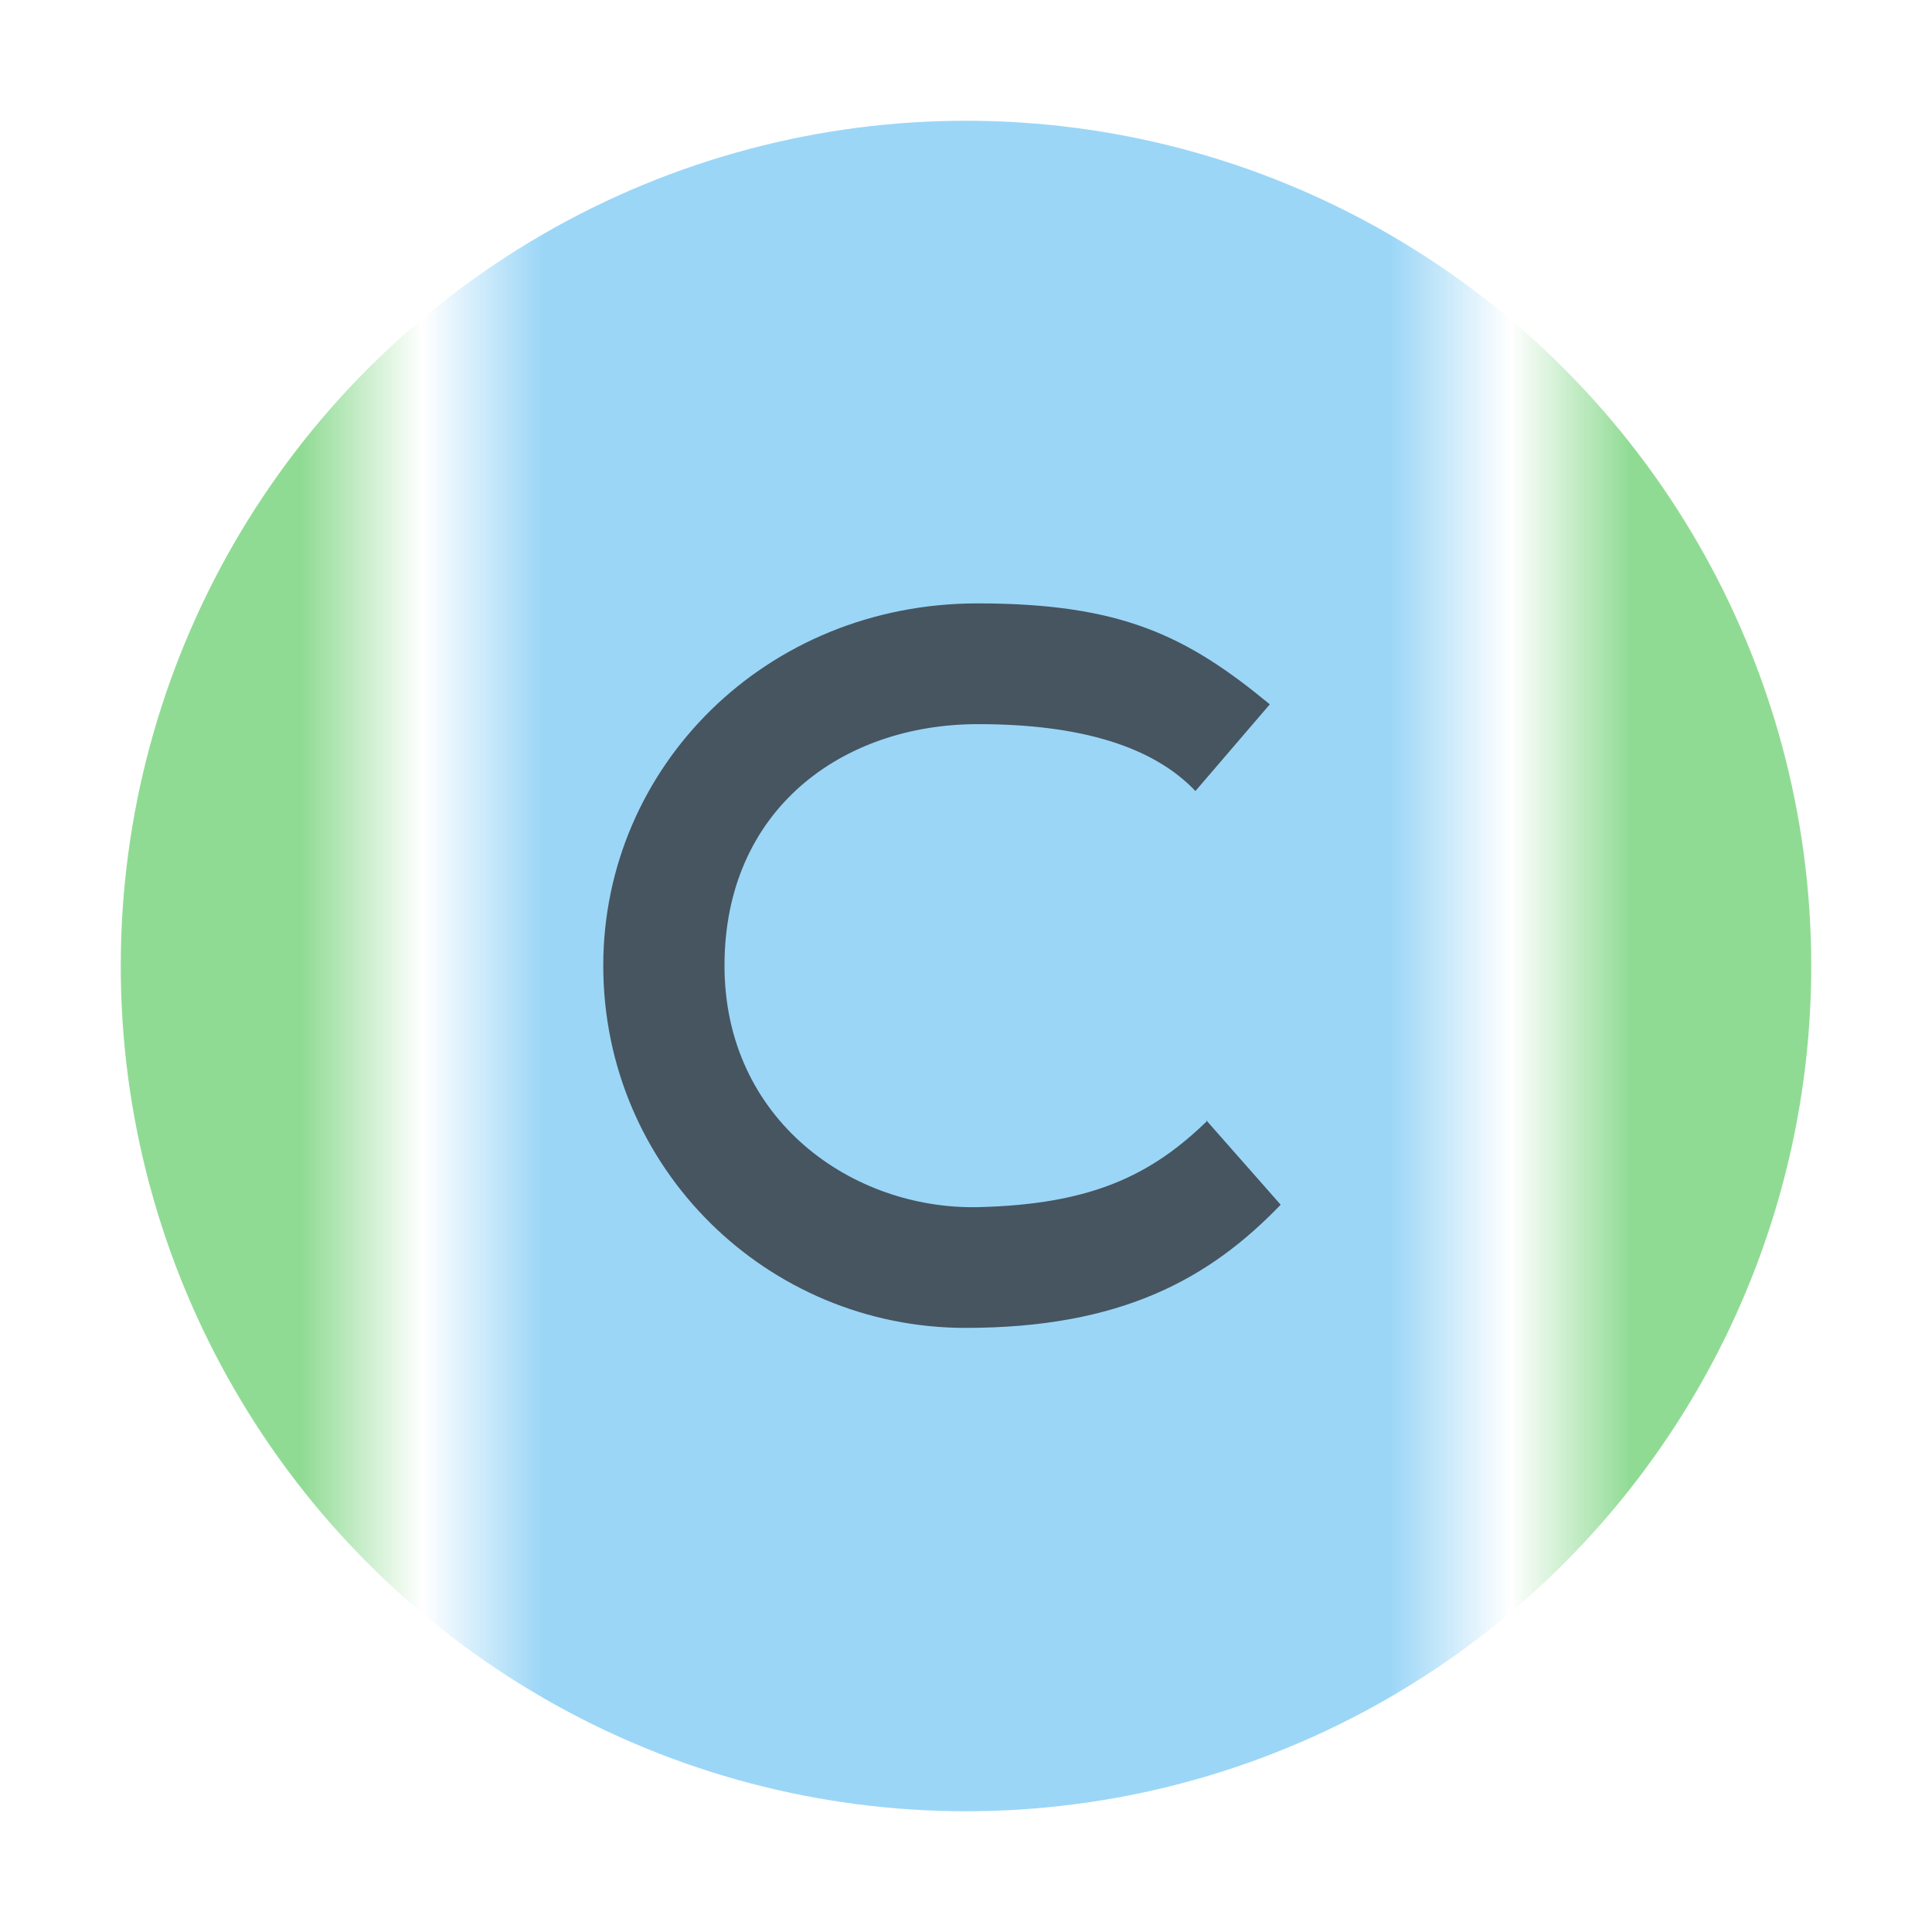 <?xml version="1.0" encoding="UTF-8"?>
<svg width="16" height="16" version="1.1" viewBox="0 0 16 16" xmlns="http://www.w3.org/2000/svg">
 <mask id="clip-1" fill="#FFF">
  <rect width="3" height="16"/>
  <rect x="13" width="3" height="16"/>
 </mask>
 <circle cx="8" cy="8" r="7" fill="#74D27A" fill-opacity=".8" mask="url(#clip-1)"/>
 <mask id="clip-2" fill="#FFF">
  <rect x="4" width="8" height="16"/>
 </mask>
 <circle cx="8" cy="8" r="7" fill="#59BAF1" fill-opacity=".6" mask="url(#clip-2)"/>
 <path d="m10 9.28c-0.47 0.459-0.972 0.695-1.9 0.717-1.04 0.022-2.1-0.721-2.1-2 0-1.29 0.971-2 2.1-2 0.848 0 1.45 0.185 1.8 0.554l0.616-0.718c-0.687-0.567-1.23-0.836-2.42-0.836-1.76 0-3.1 1.36-3.1 3 0 1.68 1.36 3 3 3 1.29 0 2.02-0.407 2.61-1.02l-0.616-0.699z" fill="#231F20" fill-opacity=".7"/>
</svg>
